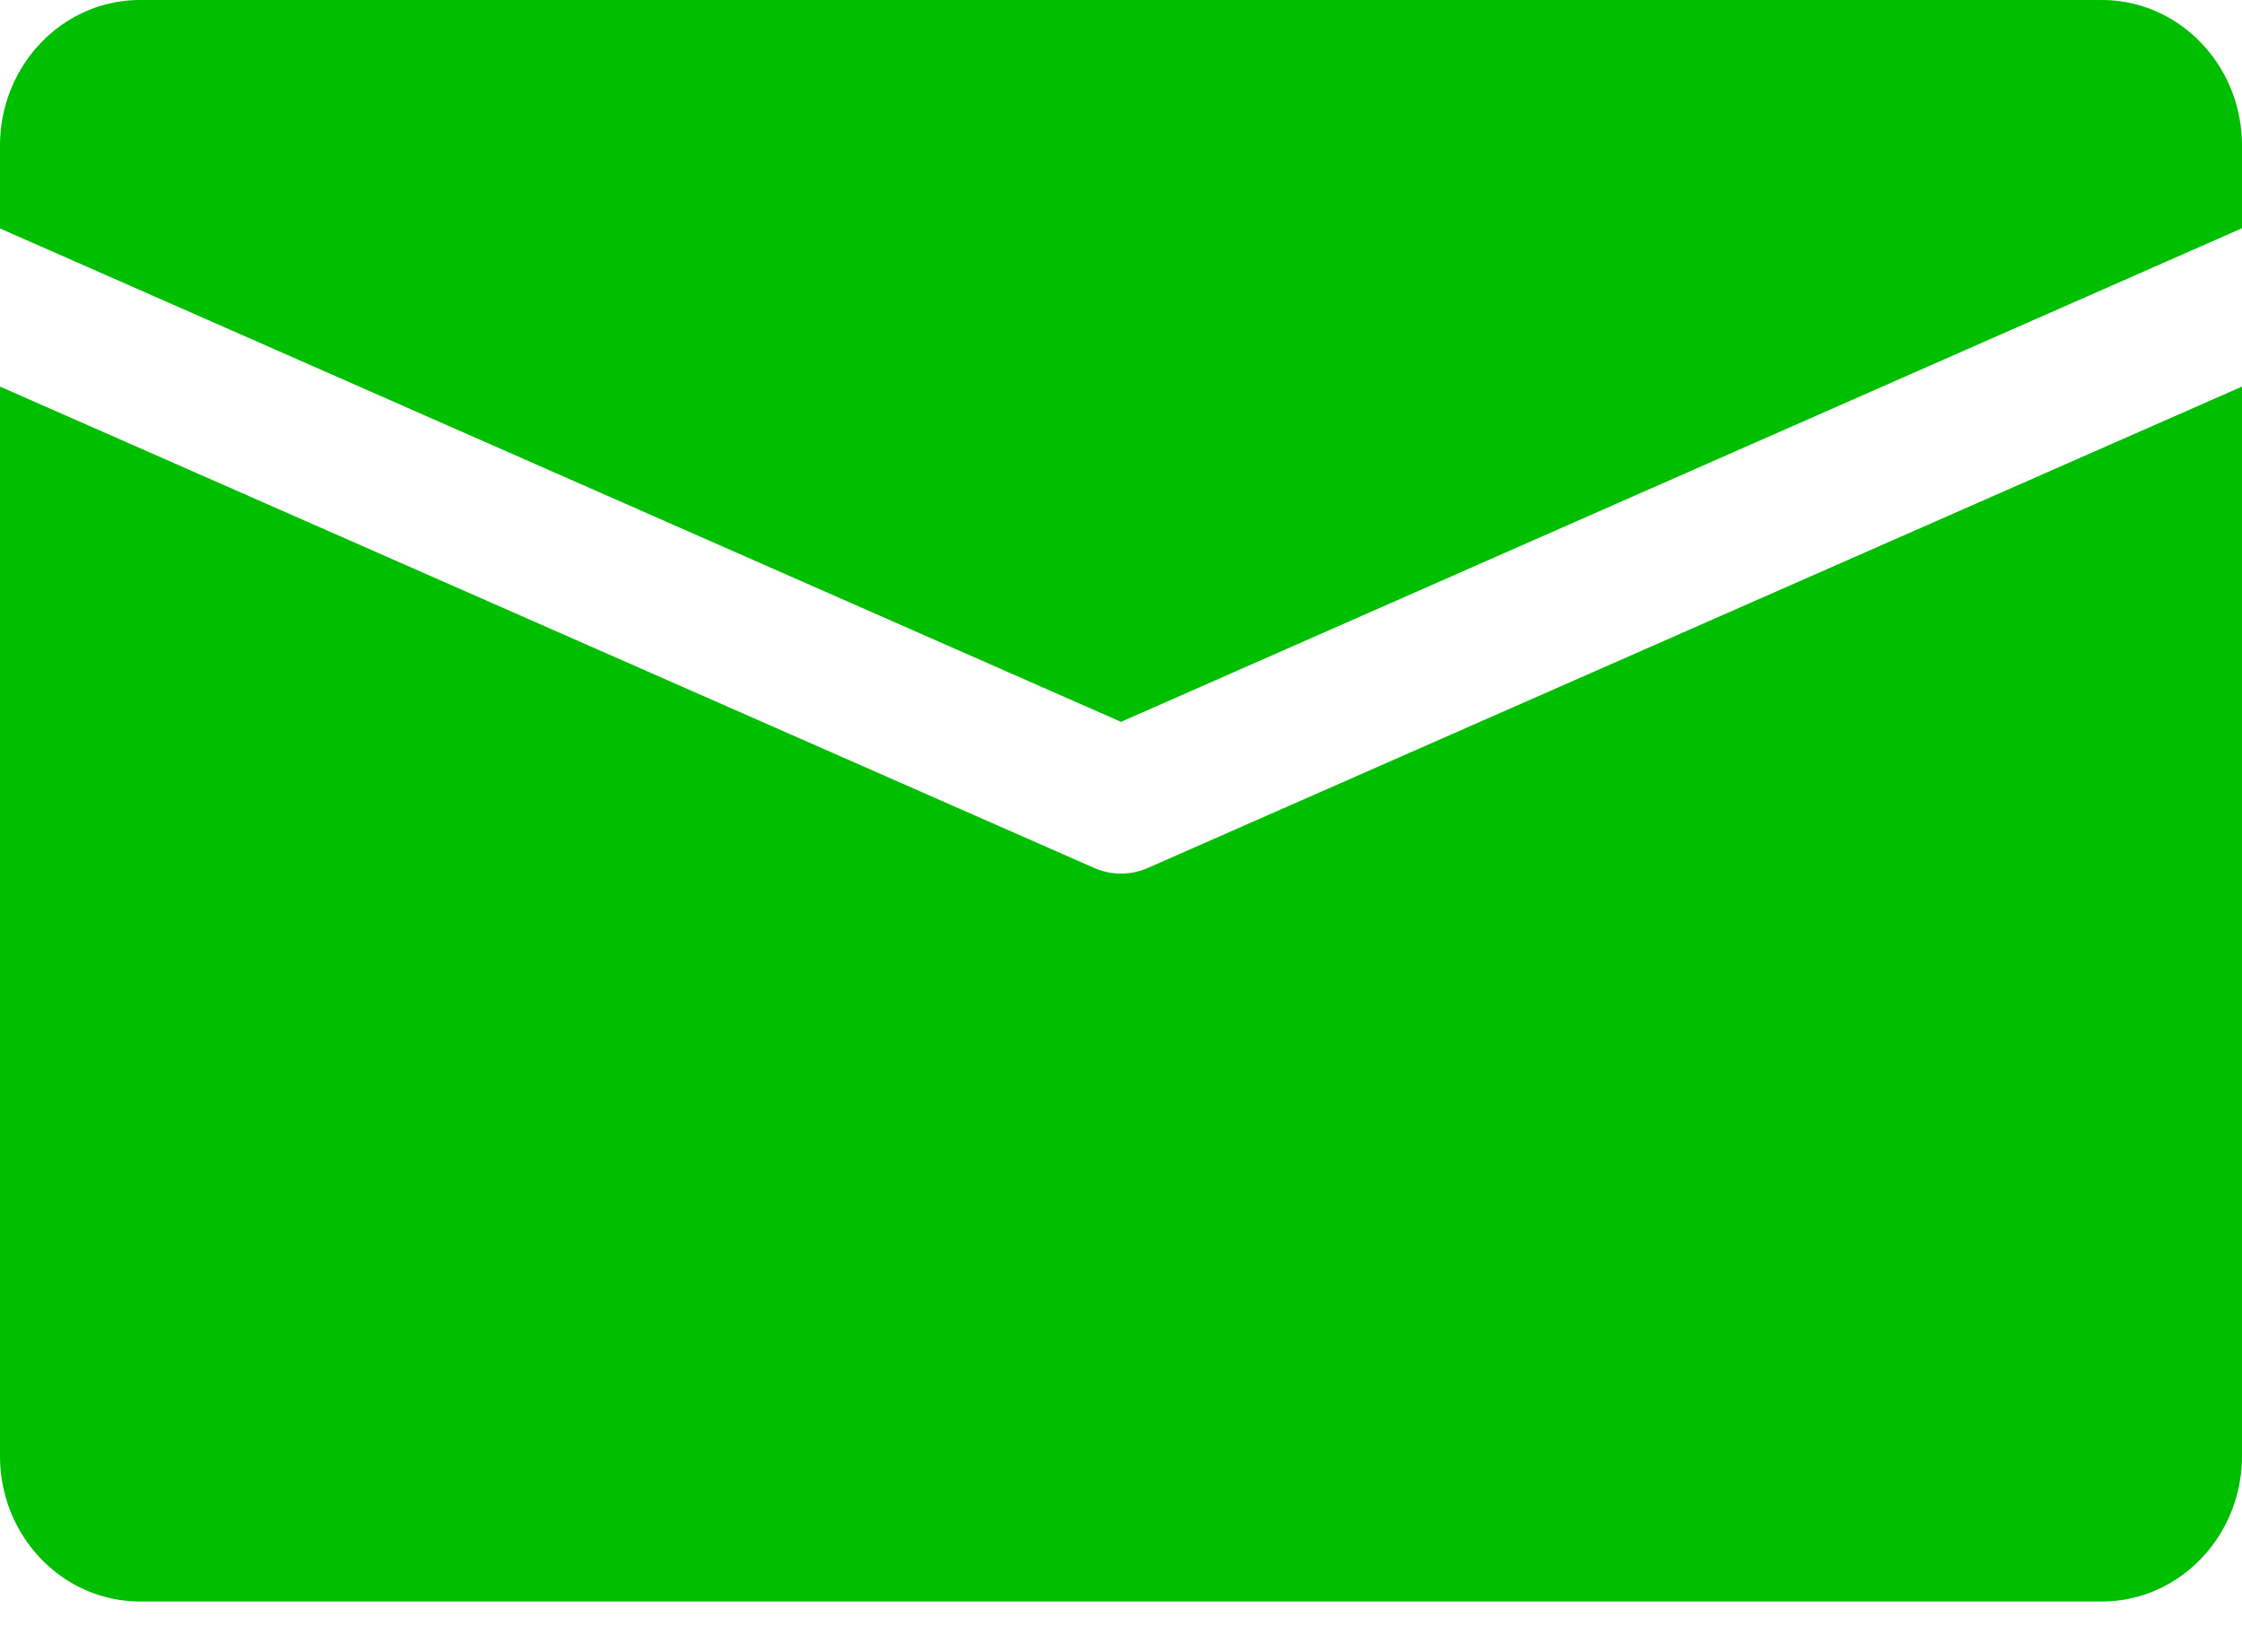 <svg width="19" height="14" viewBox="0 0 19 14" xmlns="http://www.w3.org/2000/svg">
    <path d="M19 3.276v9.062c0 .68-.532 1.233-1.187 1.233H1.188C.532 13.571 0 13.02 0 12.338V3.276l9.268 4.077a.563.563 0 0 0 .464 0L19 3.276zM17.812 0C18.468 0 19 .553 19 1.234v.7L9.5 6.117 0 1.936v-.702C0 .553.532 0 1.187 0z" fill="#00BE00" fill-rule="evenodd"/>
</svg>
